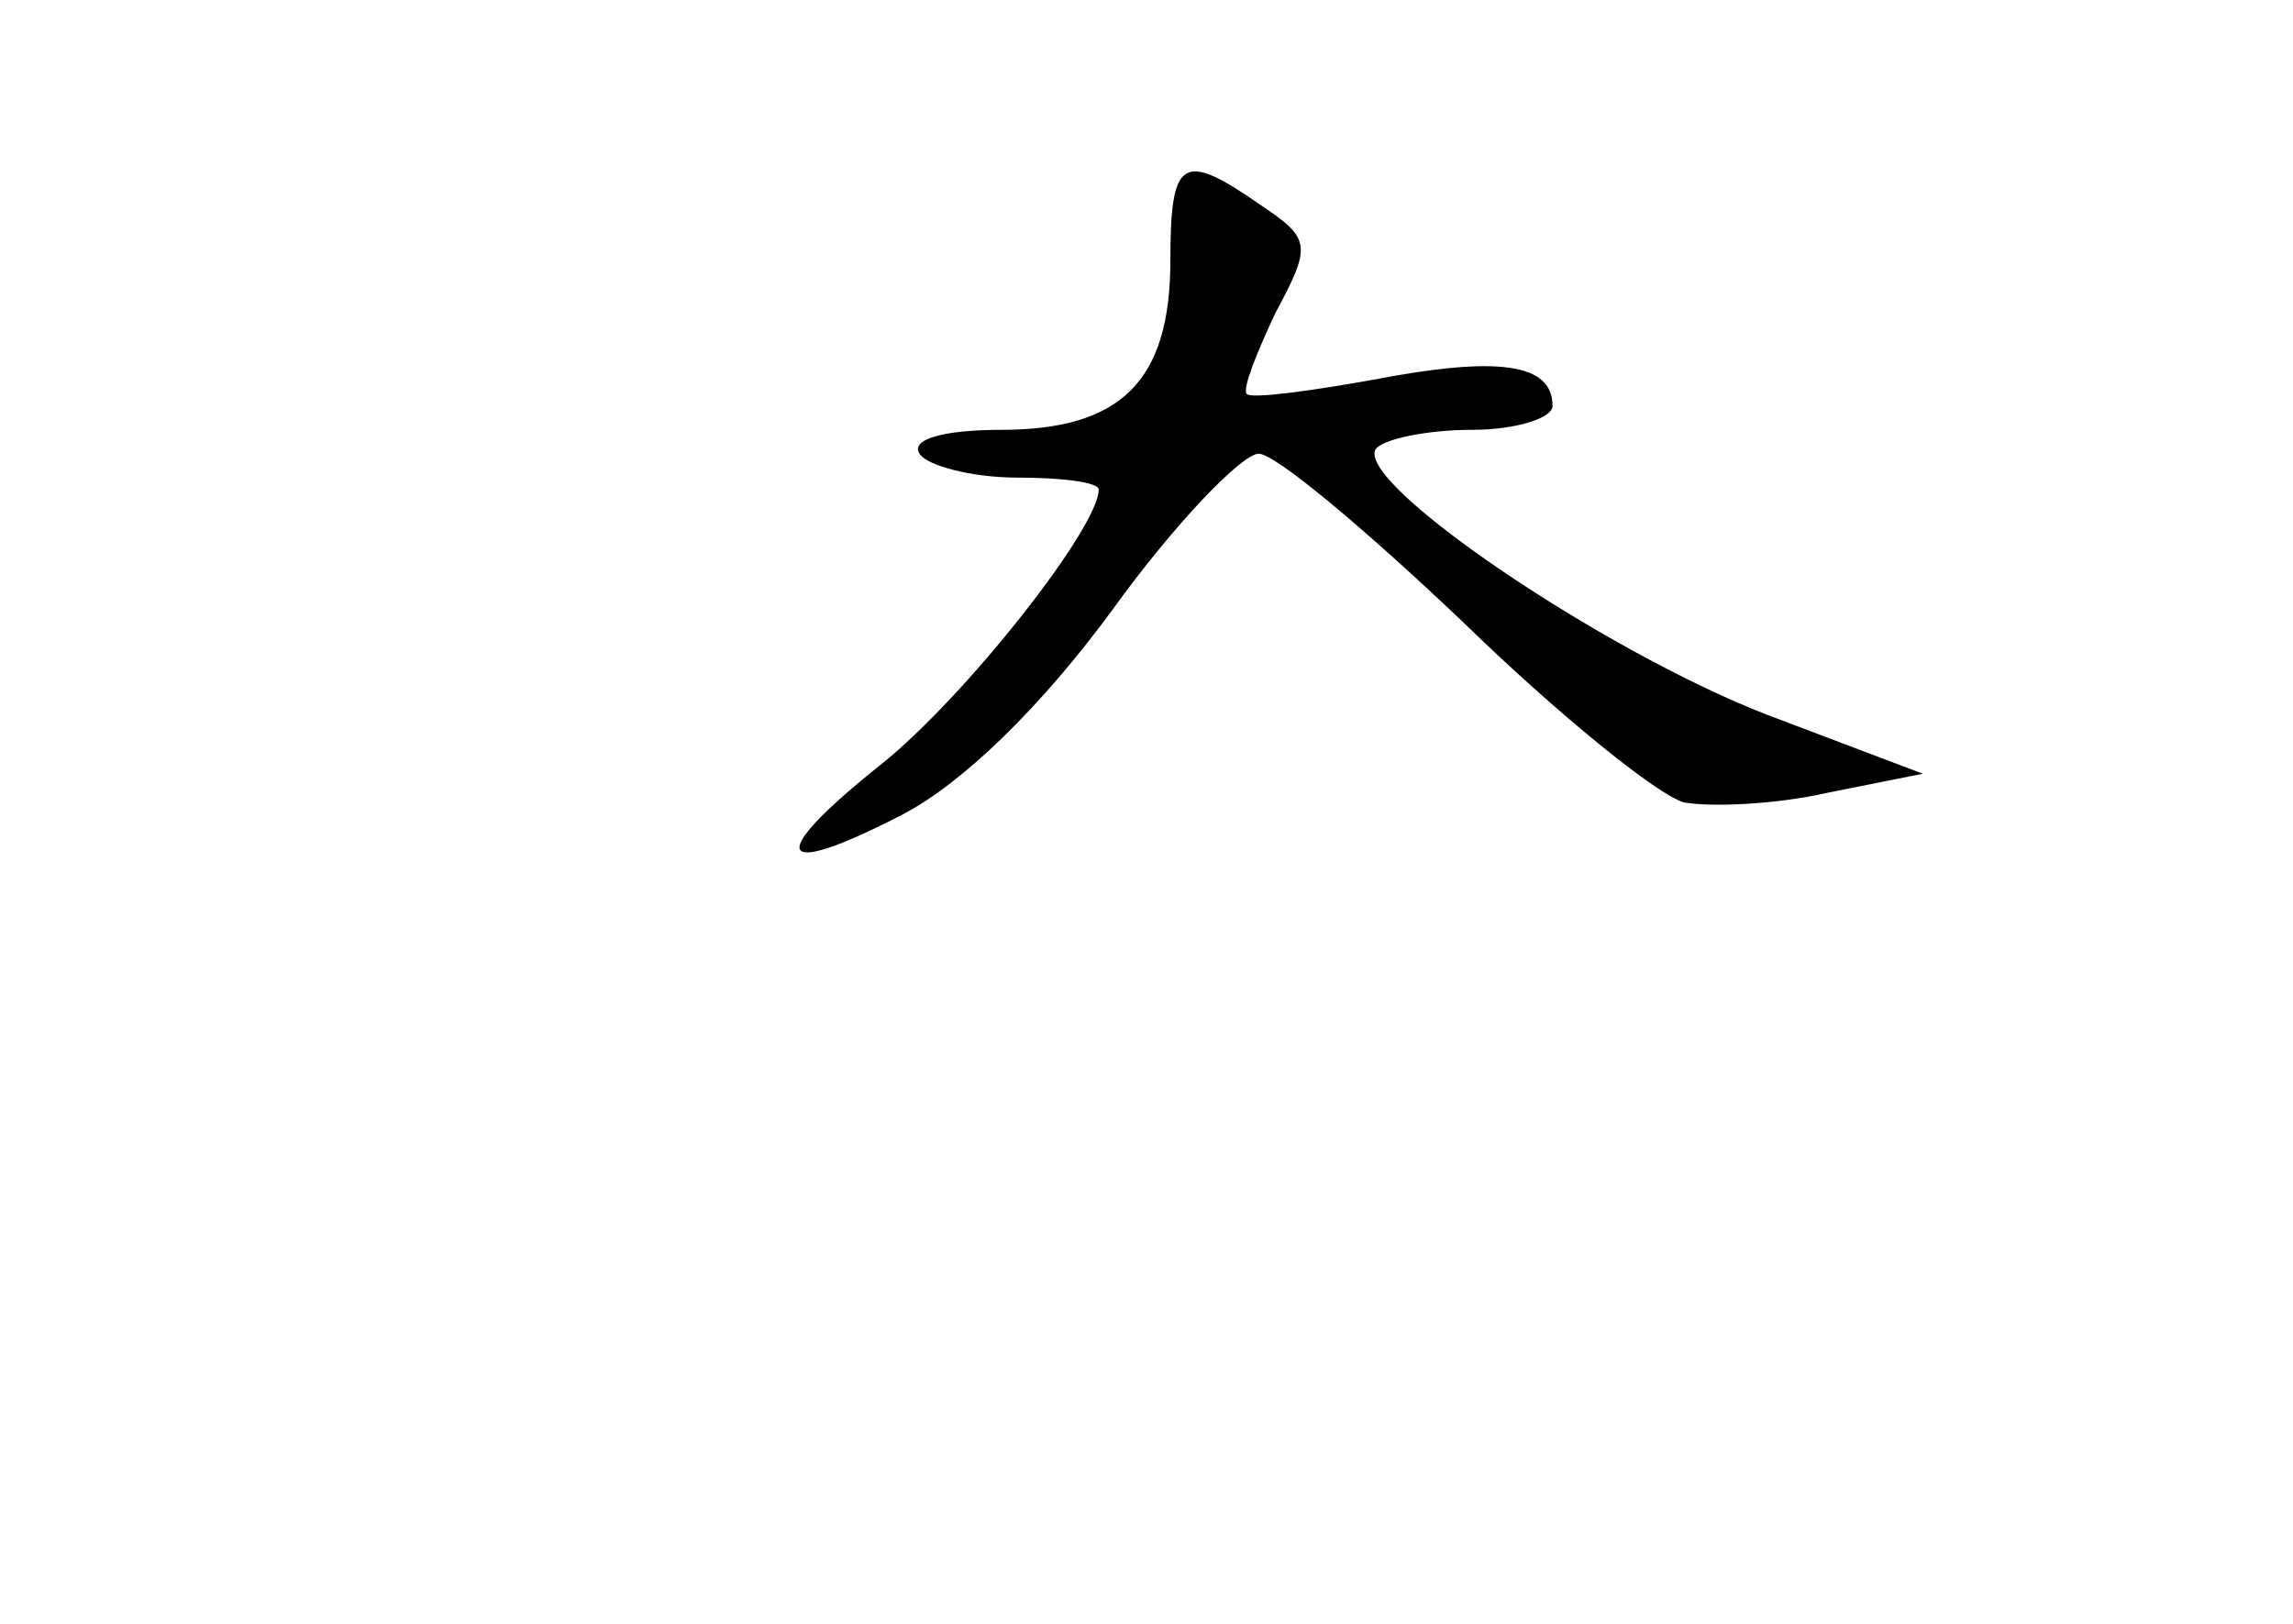 <?xml version="1.0" standalone="no"?>
<!DOCTYPE svg PUBLIC "-//W3C//DTD SVG 20010904//EN"
 "http://www.w3.org/TR/2001/REC-SVG-20010904/DTD/svg10.dtd">
<svg version="1.0" xmlns="http://www.w3.org/2000/svg"
 width="96pt" height="68pt" viewBox="0 0 96 68"
 preserveAspectRatio="xMidYMid meet">
<g transform="translate(0,68) scale(0.1,-0.1)"
fill="#000000" stroke="none">
<path d="M490 571 c0 -51 -21 -71 -71 -71 -24 0 -38 -4 -34 -10 3 -5 22 -10
41 -10 19 0 34 -2 34 -5 0 -16 -56 -87 -91 -115 -49 -39 -45 -49 9 -21 25 13
58 45 88 86 26 36 54 65 61 65 7 0 45 -32 85 -70 40 -39 82 -73 93 -76 11 -2
38 -1 60 4 l40 8 -66 25 c-69 27 -172 97 -163 111 3 4 21 8 40 8 19 0 34 5 34
10 0 18 -23 21 -75 11 -28 -5 -51 -8 -53 -6 -2 2 4 17 12 34 15 28 15 31 -6
45 -33 23 -38 20 -38 -23z"/>
</g>
</svg>
